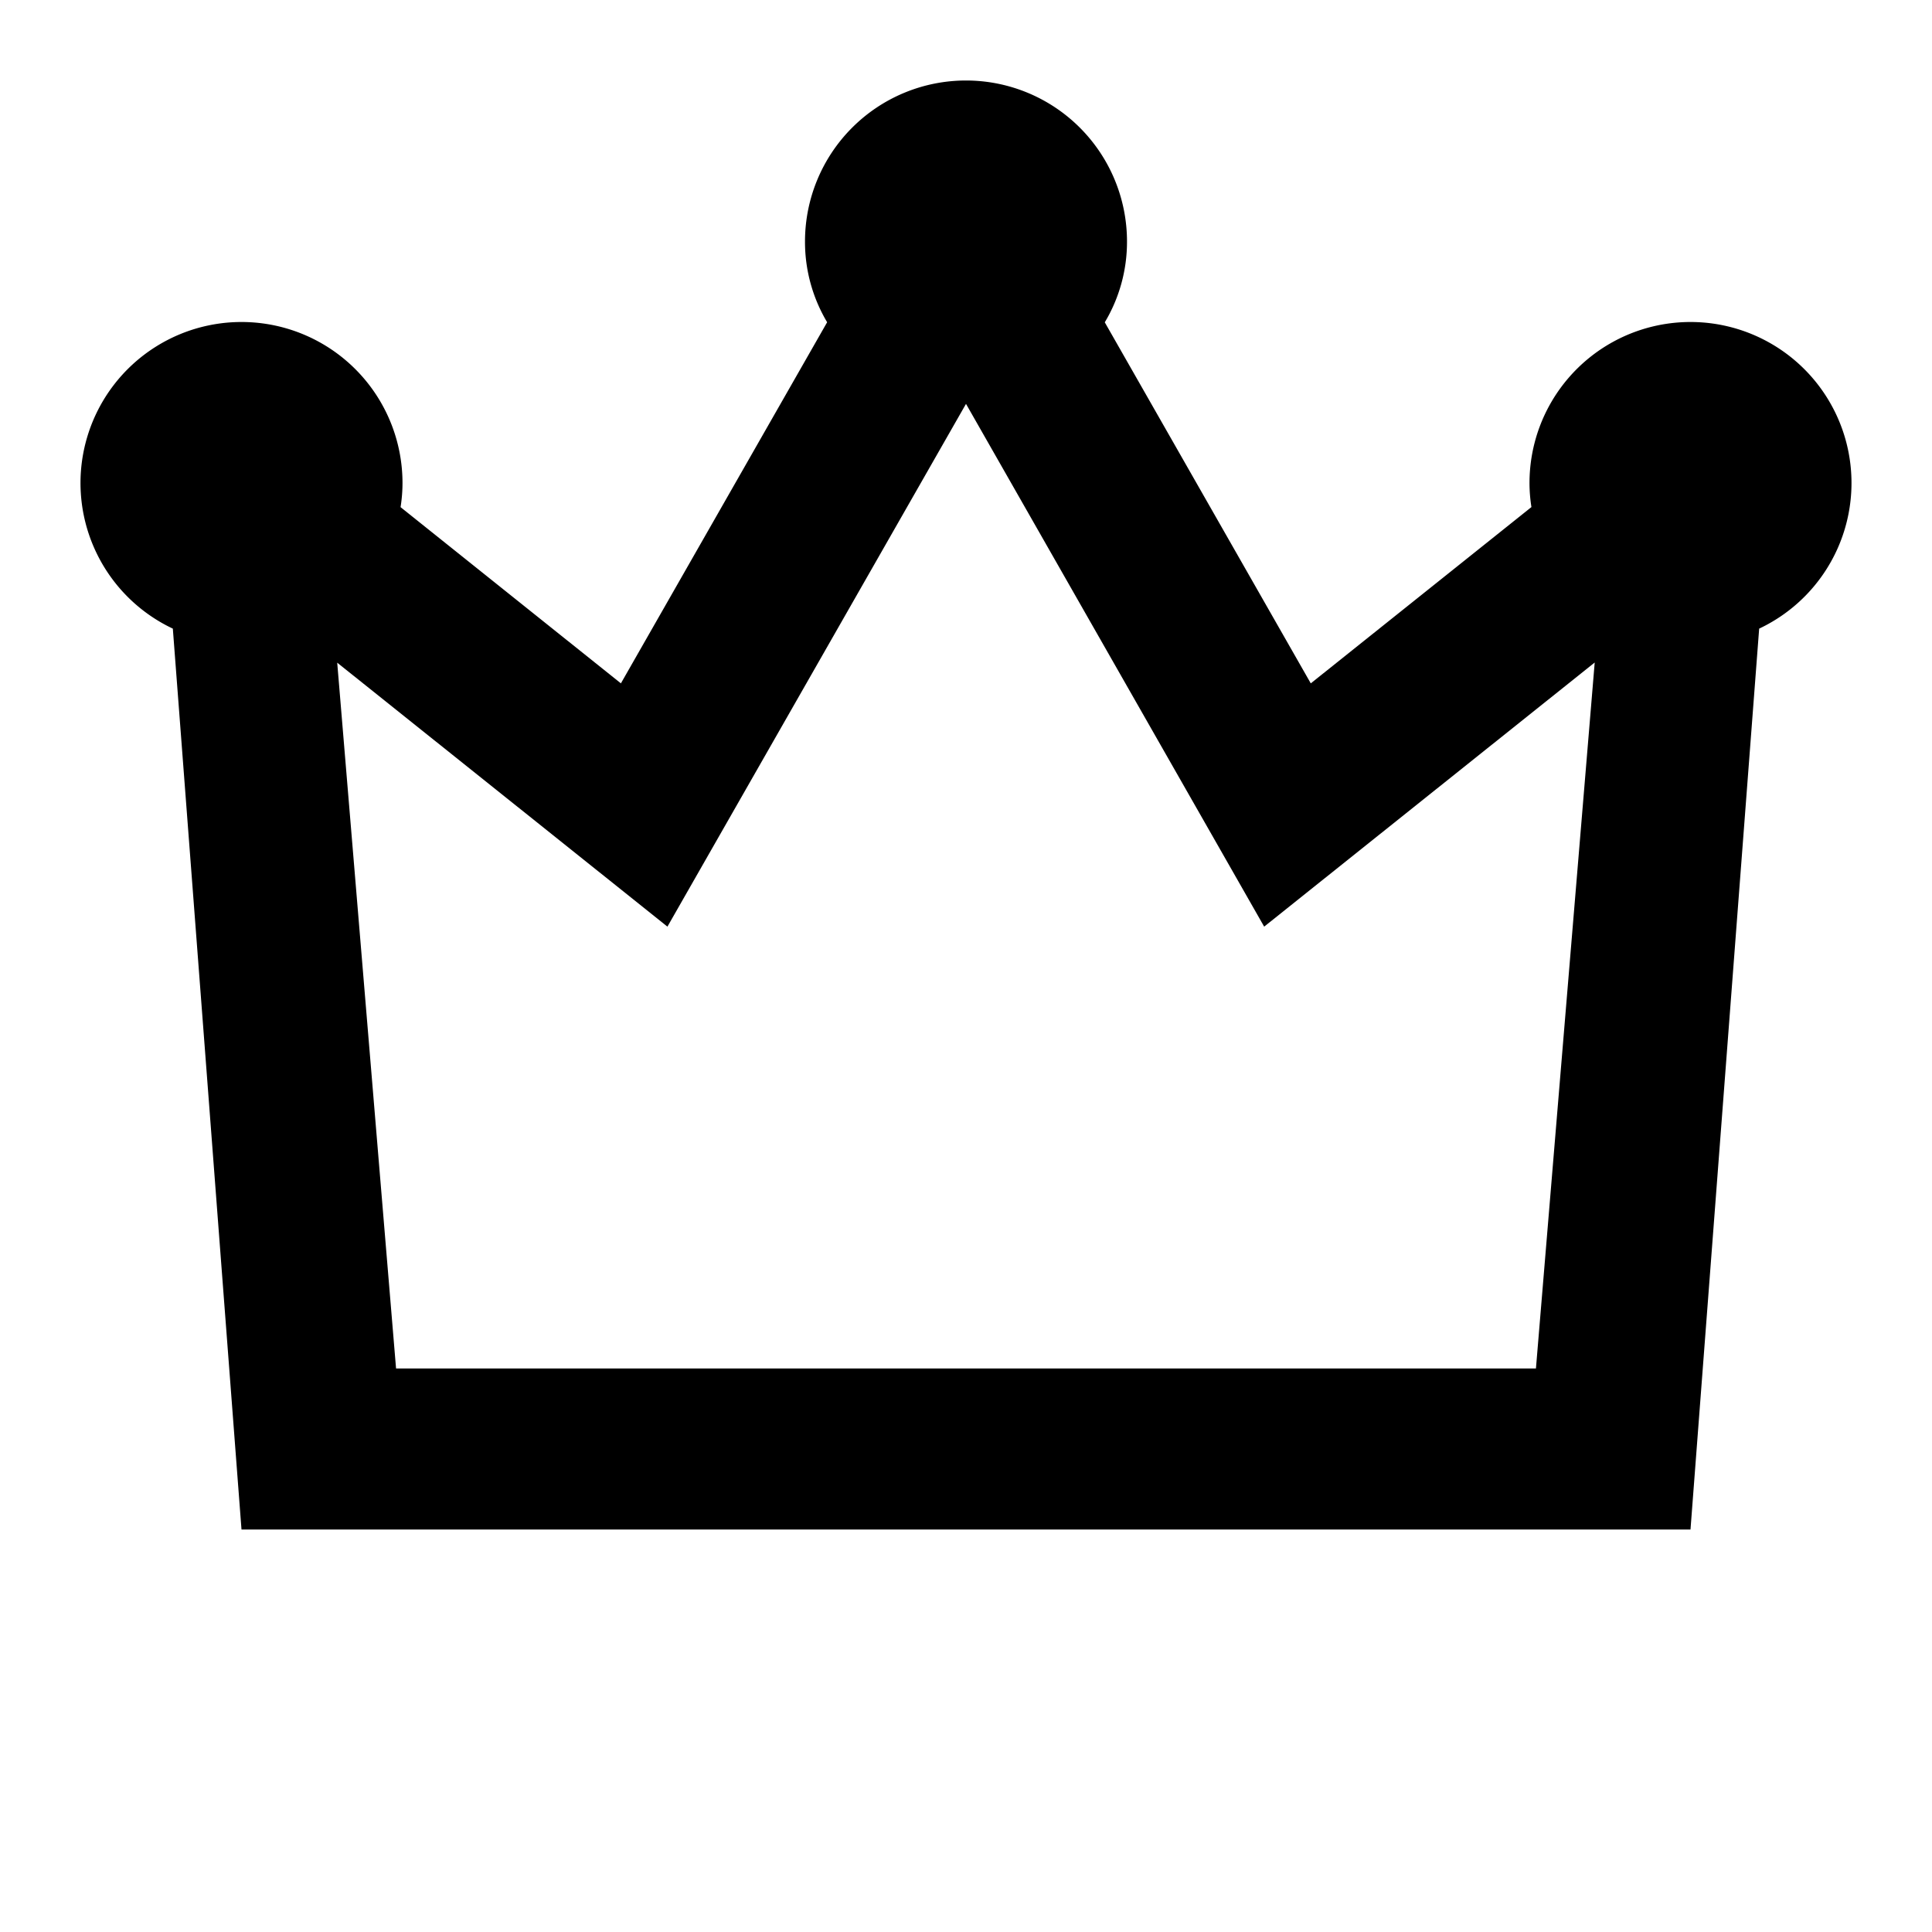 <svg xmlns="http://www.w3.org/2000/svg" viewBox="0 0 24 24" fill="currentColor"><rect x="3" y="20"/><path d="M21,19H3L2.147,7.809A2,2,0,1,1,5,6a1.914,1.914,0,0,1-.024.3l2.737,2.189,2.562-4.486A1.948,1.948,0,0,1,10,3a2,2,0,0,1,4,0,1.946,1.946,0,0,1-.276,1.004l2.559,4.485,2.741-2.19A1.906,1.906,0,0,1,19,6a2,2,0,1,1,2.853,1.809ZM4.92,17H19.08l.73-8.77L15.704,11.511,12,5.017l-3.709,6.494L4.189,8.232Z"/></svg>